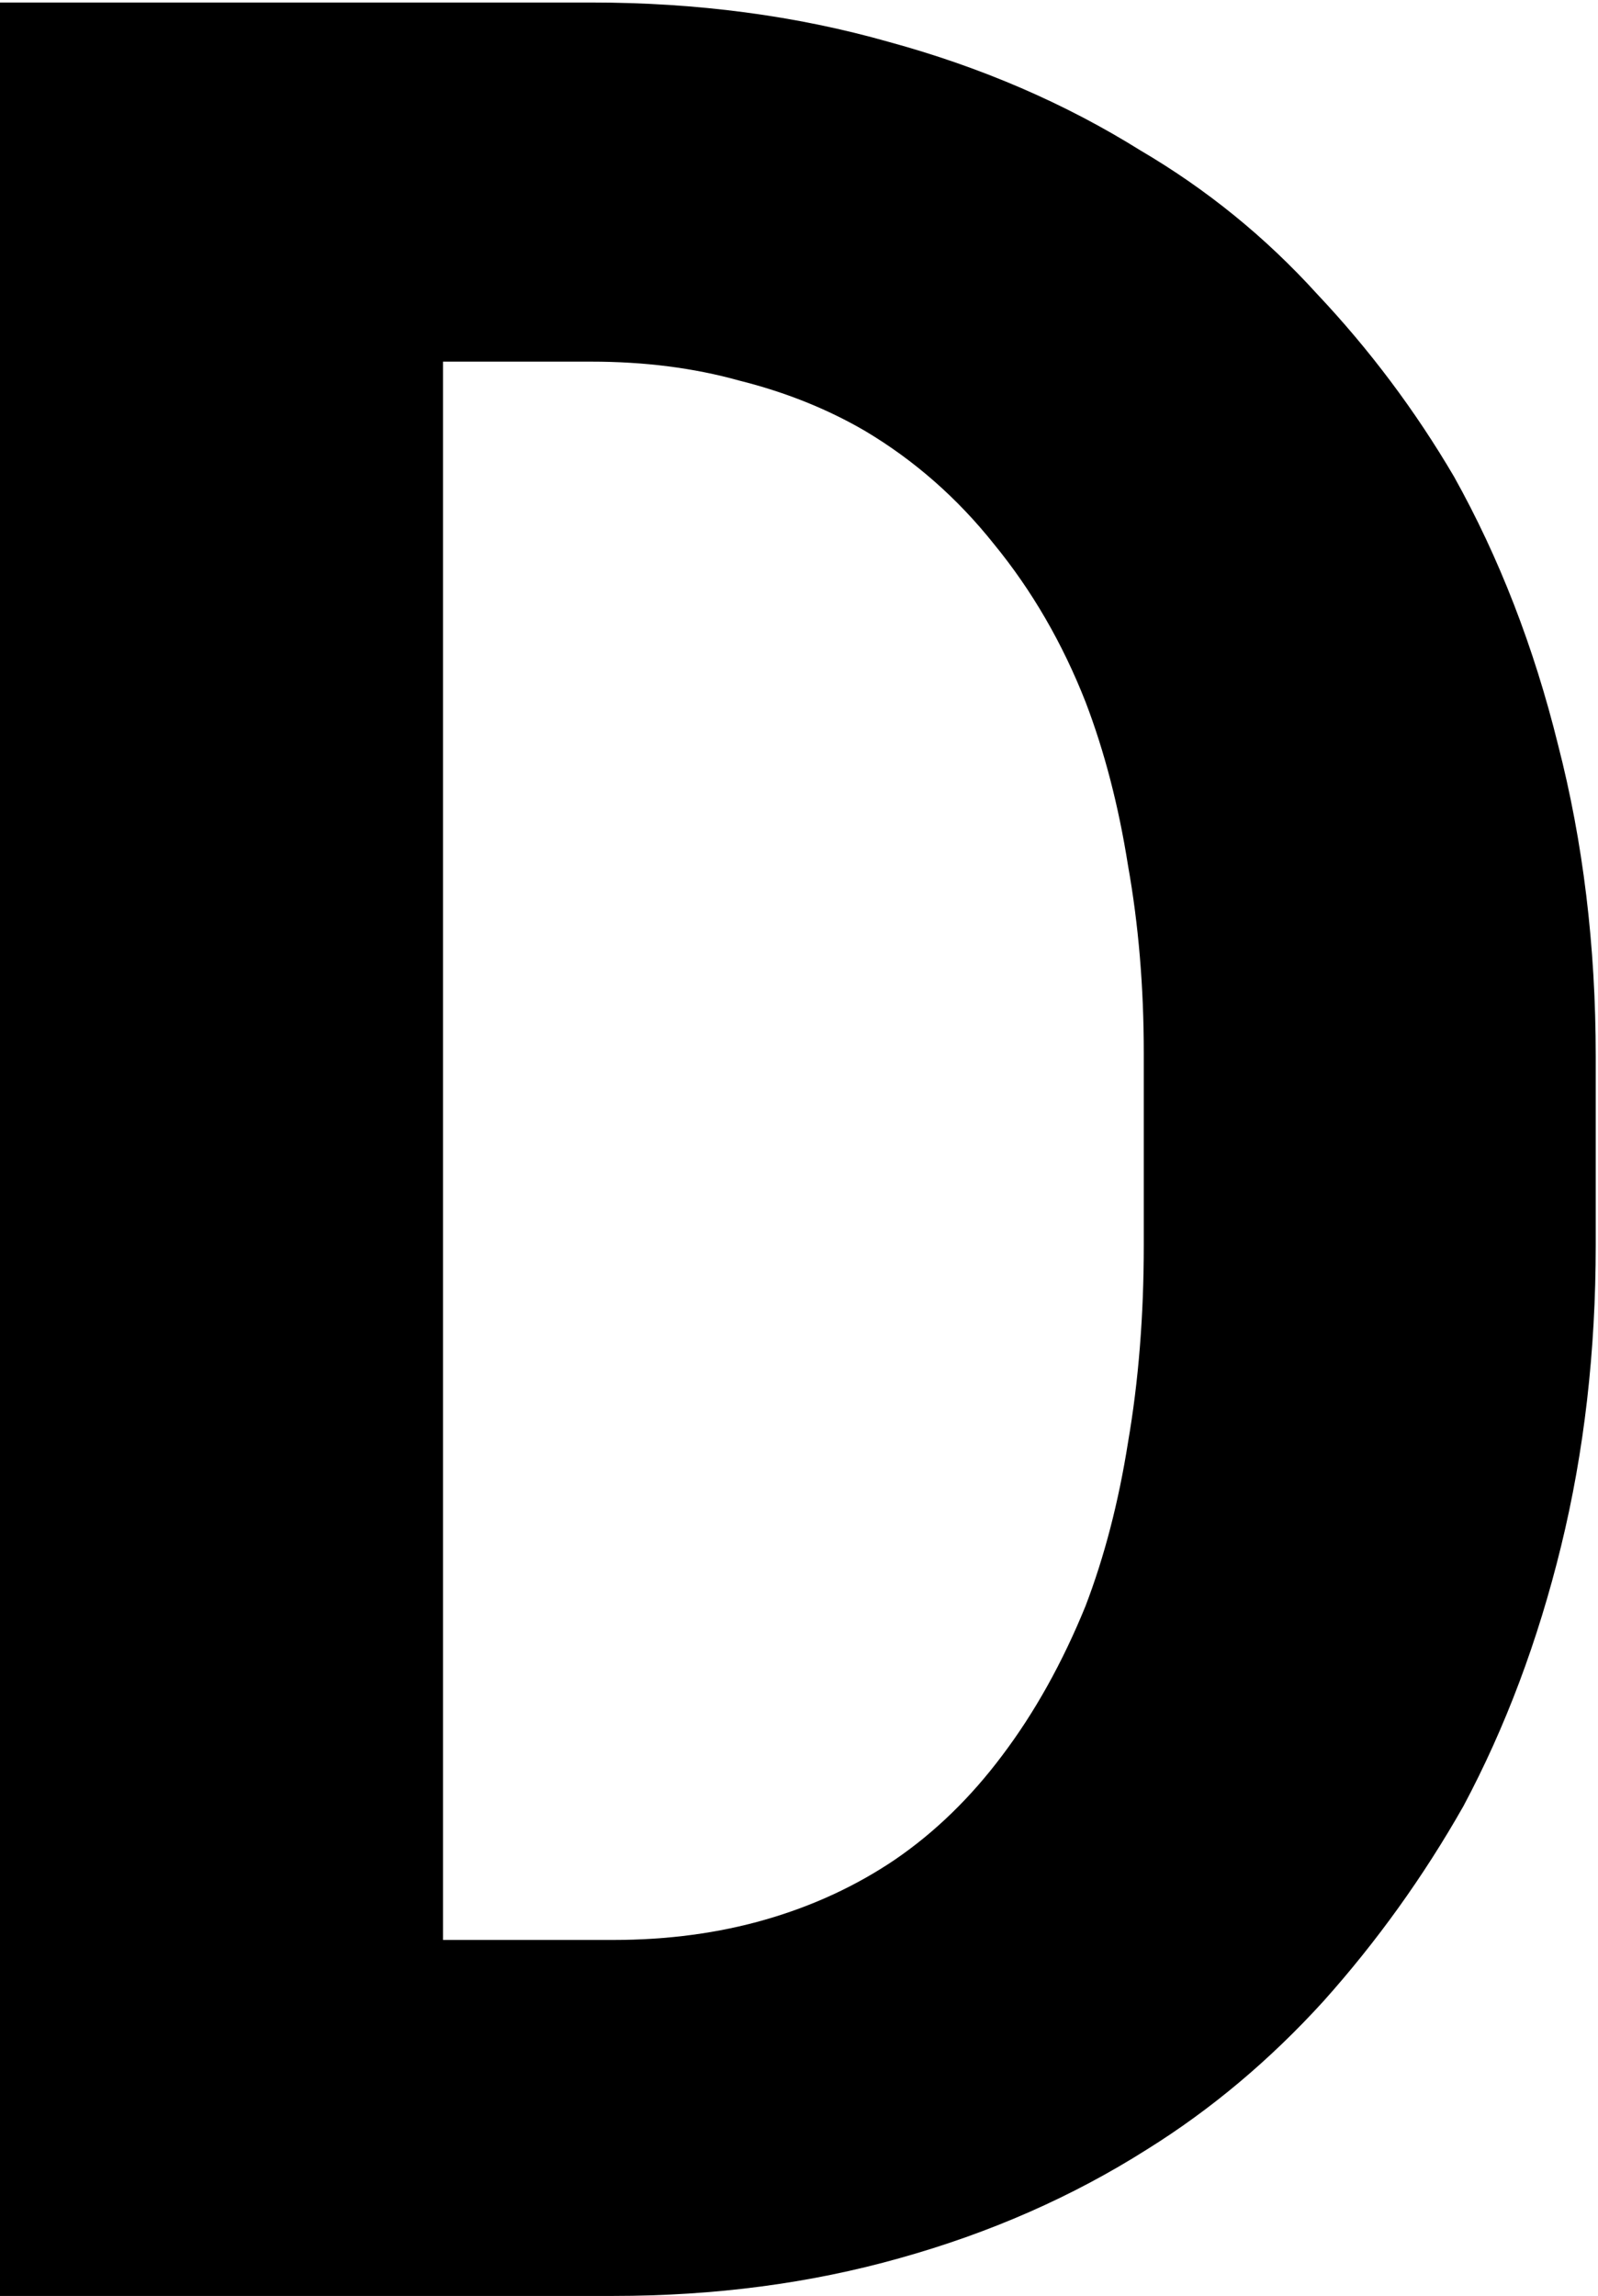 <svg width="275" height="395" viewBox="0 0 275 395" fill="none" xmlns="http://www.w3.org/2000/svg">
<path d="M-0.451 395V0.43H101.715C119.962 0.43 137.035 2.688 152.933 7.205C168.832 11.54 183.285 17.773 196.292 25.903C207.674 32.588 217.792 40.808 226.644 50.564C235.677 60.139 243.536 70.618 250.221 81.999C257.989 95.911 263.951 111.267 268.106 128.069C272.442 144.871 274.61 162.756 274.61 181.726V214.246C274.61 232.493 272.623 249.746 268.648 266.006C264.674 282.266 259.073 297.17 251.847 310.72C244.981 322.825 236.942 334.026 227.728 344.324C218.514 354.441 208.397 362.932 197.376 369.797C184.549 377.927 170.367 384.16 154.83 388.496C139.474 392.832 123.033 395 105.509 395H-0.451ZM76.241 62.217V333.755H105.509C114.903 333.755 123.666 332.581 131.795 330.232C139.925 327.883 147.333 324.451 154.017 319.934C160.882 315.237 167.025 309.275 172.445 302.048C178.045 294.641 182.833 286.06 186.808 276.304C190.06 267.812 192.499 258.418 194.125 248.12C195.931 237.642 196.834 226.35 196.834 214.246V181.184C196.834 169.802 195.931 159.053 194.125 148.936C192.499 138.638 190.06 129.243 186.808 120.752C182.833 110.635 177.594 101.602 171.09 93.652C164.767 85.703 157.359 79.199 148.868 74.141C142.364 70.347 135.138 67.456 127.188 65.469C119.42 63.301 110.929 62.217 101.715 62.217H76.241Z" fill="black"/>
</svg>
